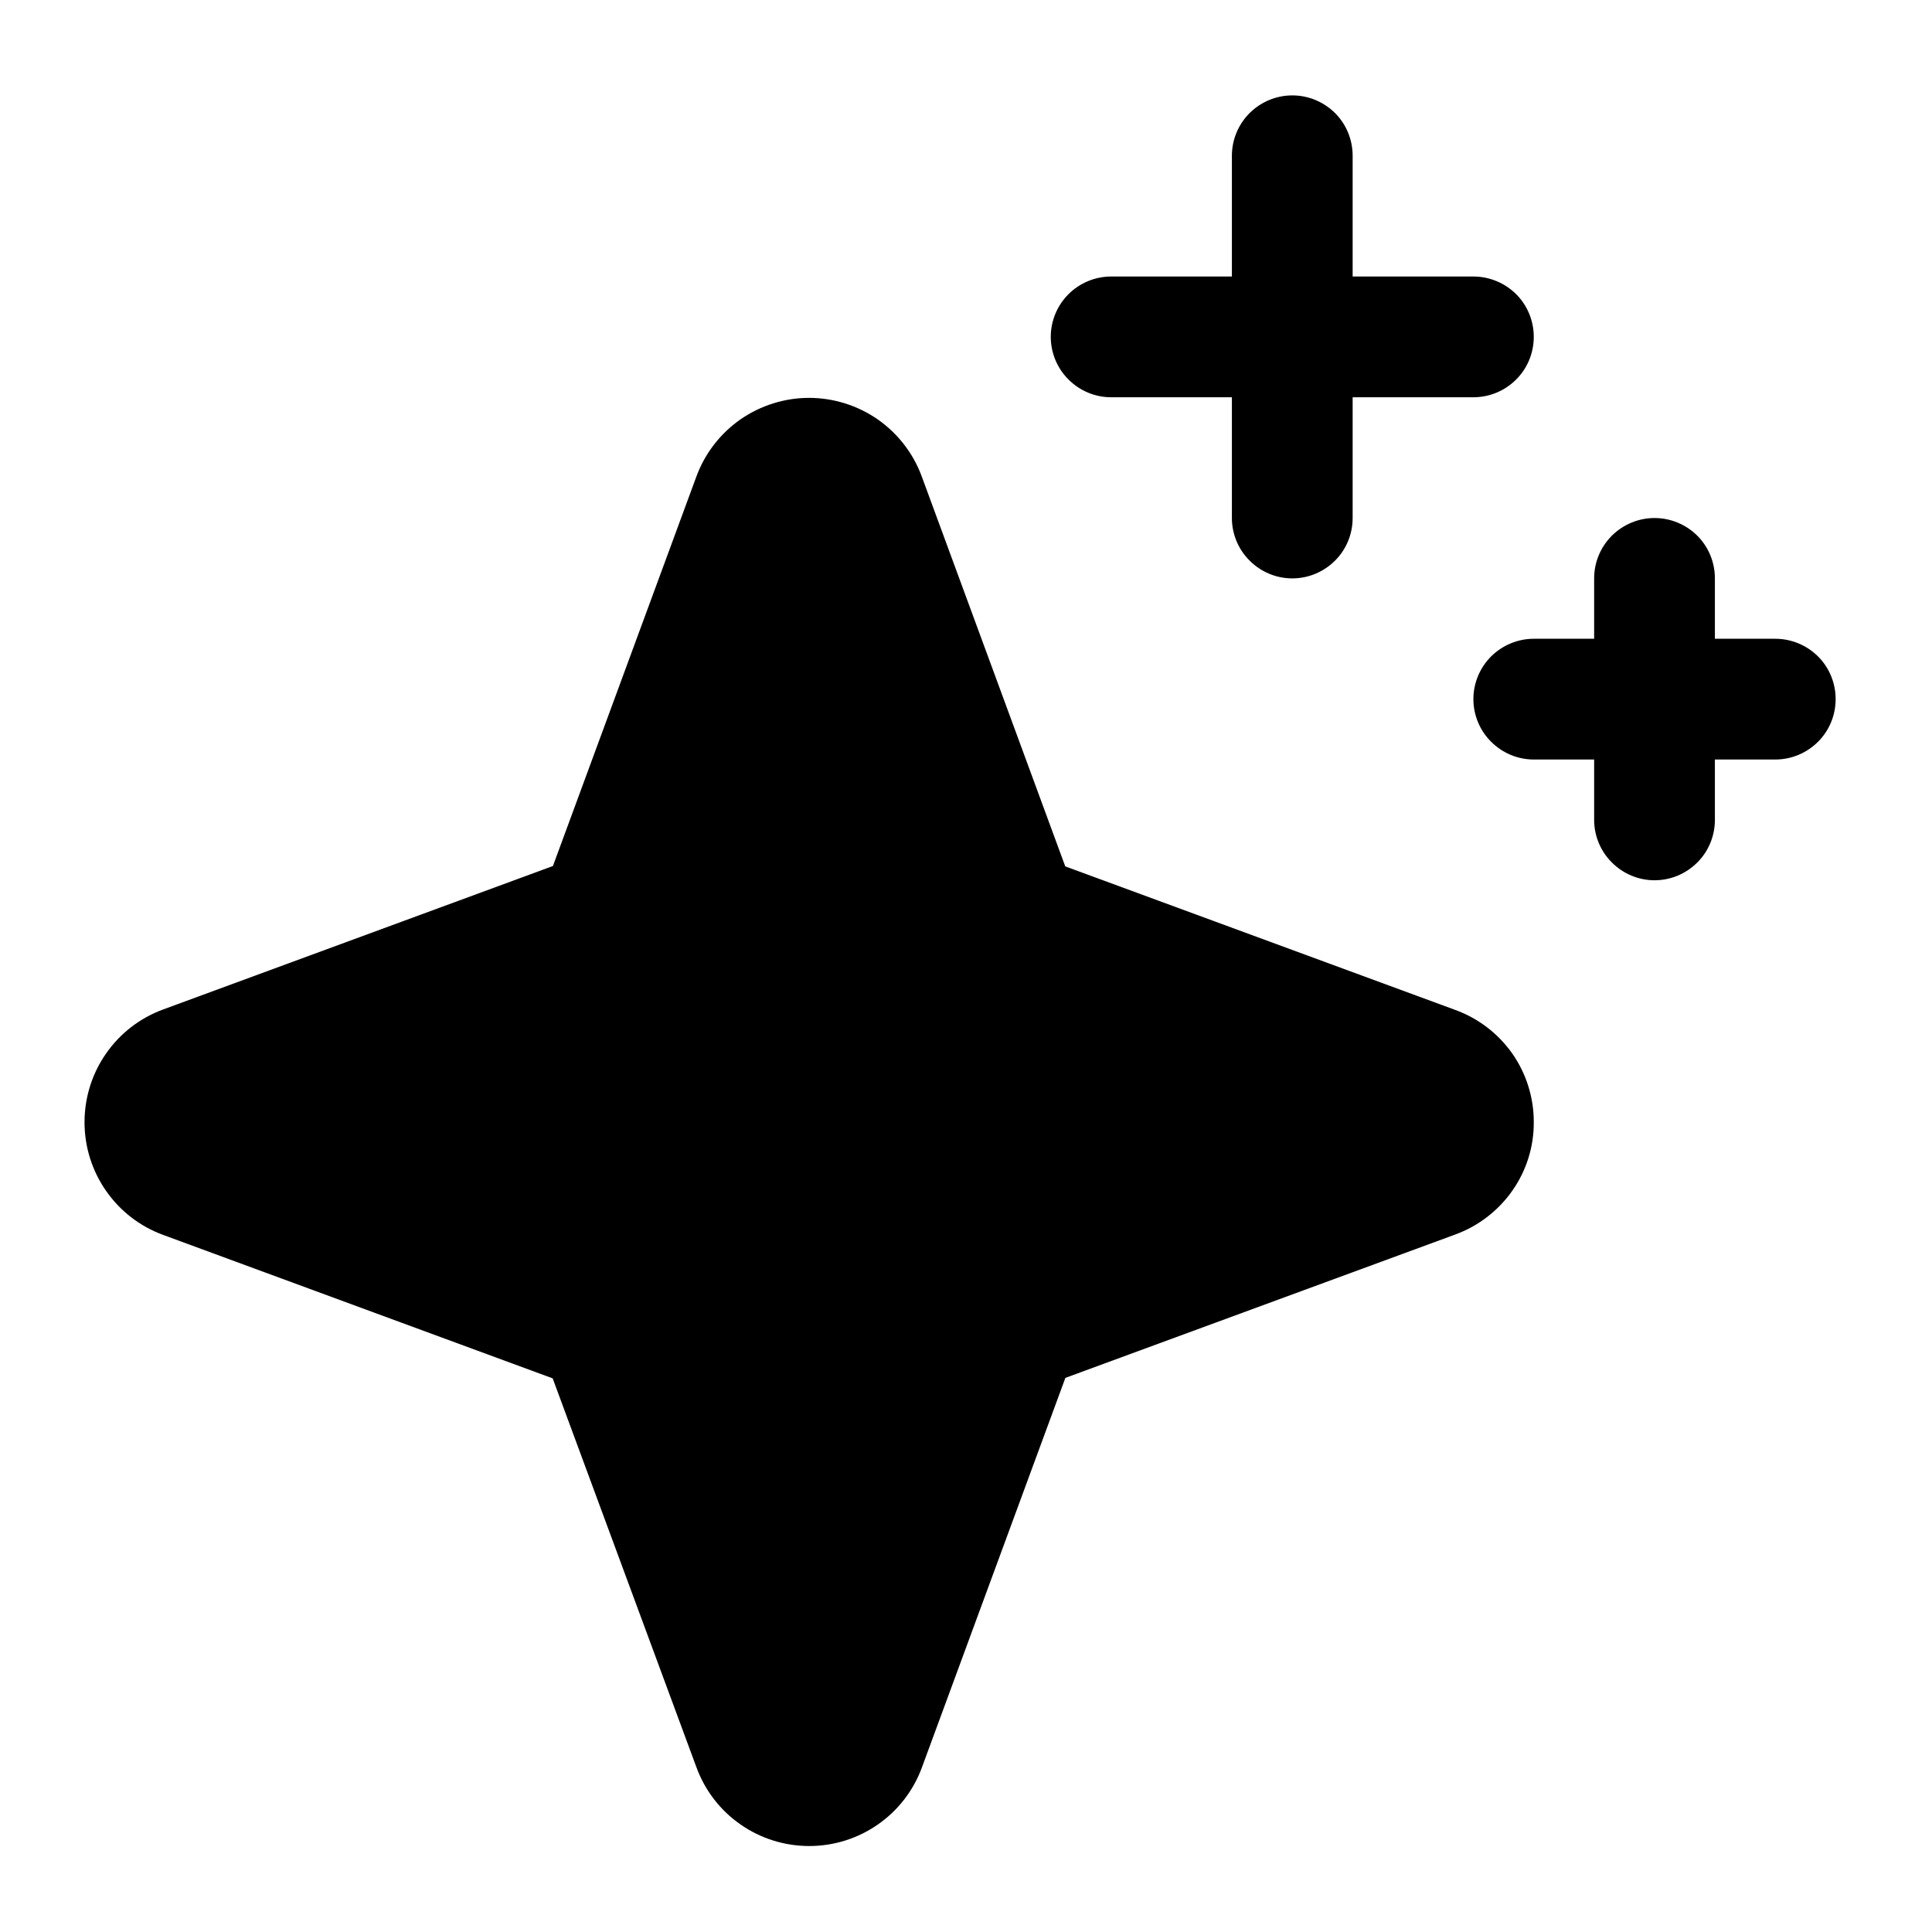 <svg width="16" height="16" viewBox="0 0 16 16" fill="none" xmlns="http://www.w3.org/2000/svg">
<path d="M12.702 9.29C12.704 9.494 12.642 9.693 12.525 9.86C12.408 10.027 12.243 10.154 12.051 10.224L8.823 11.411L7.635 14.637C7.565 14.828 7.438 14.993 7.271 15.109C7.104 15.226 6.905 15.288 6.702 15.288C6.498 15.288 6.299 15.226 6.132 15.109C5.965 14.993 5.838 14.828 5.768 14.637L4.577 11.415L1.351 10.227C1.16 10.157 0.995 10.03 0.879 9.863C0.762 9.696 0.7 9.497 0.7 9.294C0.7 9.09 0.762 8.891 0.879 8.724C0.995 8.557 1.16 8.43 1.351 8.36L4.579 7.172L5.767 3.947C5.837 3.756 5.964 3.591 6.131 3.474C6.298 3.358 6.497 3.295 6.7 3.295C6.904 3.295 7.103 3.358 7.27 3.474C7.437 3.591 7.564 3.756 7.634 3.947L8.822 7.175L12.047 8.362C12.239 8.431 12.404 8.556 12.522 8.722C12.639 8.888 12.702 9.087 12.702 9.29ZM9.202 3.29H10.202V4.29C10.202 4.422 10.255 4.55 10.349 4.643C10.443 4.737 10.57 4.79 10.702 4.79C10.835 4.79 10.962 4.737 11.056 4.643C11.15 4.55 11.202 4.422 11.202 4.29V3.29H12.202C12.335 3.29 12.462 3.237 12.556 3.143C12.65 3.05 12.702 2.922 12.702 2.79C12.702 2.657 12.65 2.53 12.556 2.436C12.462 2.343 12.335 2.29 12.202 2.29H11.202V1.29C11.202 1.157 11.15 1.03 11.056 0.936C10.962 0.843 10.835 0.79 10.702 0.79C10.57 0.79 10.443 0.843 10.349 0.936C10.255 1.03 10.202 1.157 10.202 1.29V2.29H9.202C9.07 2.29 8.942 2.343 8.849 2.436C8.755 2.53 8.702 2.657 8.702 2.79C8.702 2.922 8.755 3.05 8.849 3.143C8.942 3.237 9.07 3.29 9.202 3.29ZM14.702 5.29H14.202V4.79C14.202 4.657 14.15 4.53 14.056 4.436C13.962 4.343 13.835 4.29 13.702 4.29C13.57 4.29 13.443 4.343 13.349 4.436C13.255 4.53 13.202 4.657 13.202 4.79V5.29H12.702C12.57 5.29 12.443 5.343 12.349 5.436C12.255 5.53 12.202 5.657 12.202 5.79C12.202 5.922 12.255 6.05 12.349 6.143C12.443 6.237 12.57 6.29 12.702 6.29H13.202V6.79C13.202 6.922 13.255 7.05 13.349 7.143C13.443 7.237 13.57 7.29 13.702 7.29C13.835 7.29 13.962 7.237 14.056 7.143C14.15 7.05 14.202 6.922 14.202 6.79V6.29H14.702C14.835 6.29 14.962 6.237 15.056 6.143C15.15 6.05 15.202 5.922 15.202 5.79C15.202 5.657 15.15 5.53 15.056 5.436C14.962 5.343 14.835 5.29 14.702 5.29Z" fill="black"/>
</svg>
